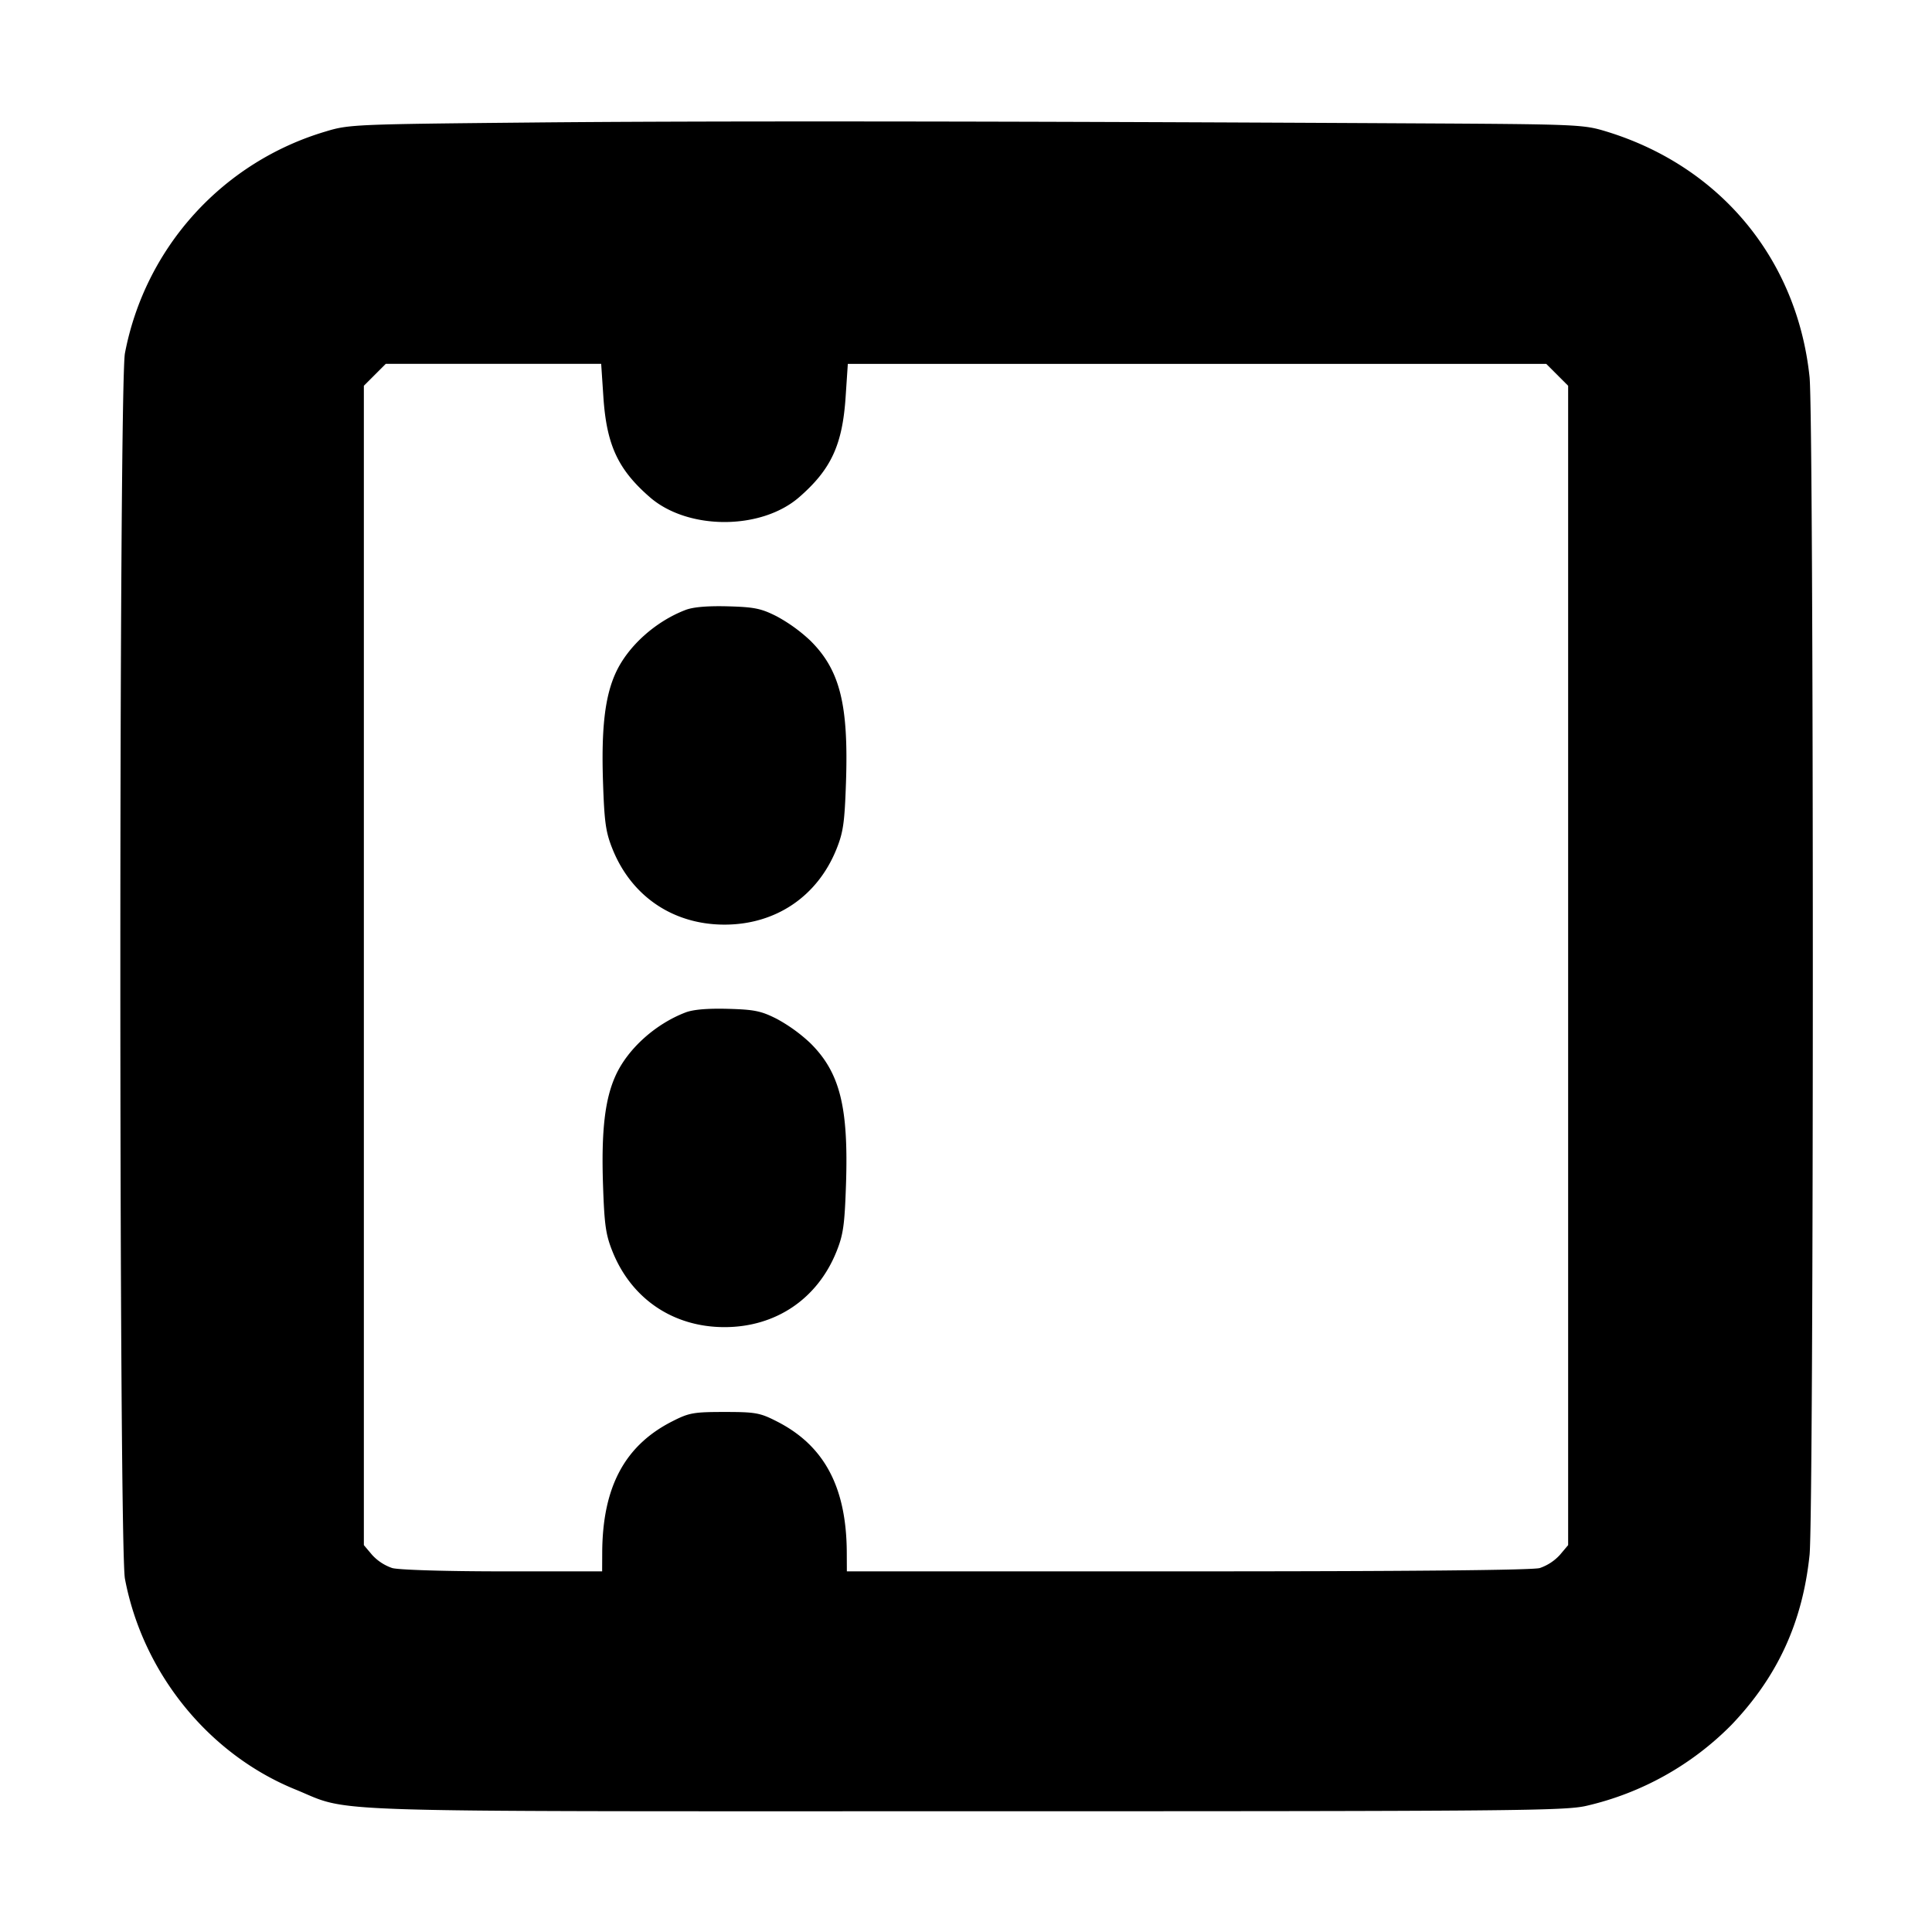 <svg xmlns="http://www.w3.org/2000/svg" width="24" height="24" fill="none" stroke="currentColor" stroke-linecap="round" stroke-linejoin="round" stroke-width="3"><path fill="#000" fill-rule="evenodd" stroke="none" d="M6.6 1.522c-2.192.021-2.269.024-2.553.111a3.57 3.57 0 0 0-2.495 2.755c-.076.399-.076 14.825 0 15.224.221 1.168 1.036 2.177 2.116 2.617.716.292.076.271 8.332.271 6.835 0 7.443-.005 7.71-.068a3.7 3.7 0 0 0 1.798-1.004c.573-.6.883-1.272.971-2.111.054-.511.054-14.123 0-14.634-.154-1.465-1.11-2.618-2.526-3.05-.285-.087-.349-.09-2.453-.101-5.021-.027-8.782-.031-10.9-.01m.895 3.403c.039.599.179.904.576 1.25.473.413 1.385.413 1.858 0 .397-.346.537-.651.576-1.25l.027-.405h8.676l.136.136.136.136v14.402l-.103.122a.6.6 0 0 1-.25.163c-.096.026-1.615.041-4.377.041h-4.23l-.001-.23c-.003-.816-.279-1.334-.871-1.634-.208-.106-.264-.116-.648-.116s-.44.01-.648.116c-.592.3-.868.818-.871 1.634l-.001.23H6.25c-.716 0-1.292-.018-1.377-.041a.6.6 0 0 1-.25-.163l-.103-.122V4.792l.136-.136.136-.136h2.676zm1.021 2.652c-.371.142-.711.446-.864.774-.137.294-.184.691-.161 1.371.017.499.034.617.119.828.237.587.755.936 1.39.936s1.153-.349 1.39-.936c.085-.211.102-.329.119-.828.033-.973-.075-1.401-.445-1.766a2 2 0 0 0-.414-.299c-.195-.099-.28-.116-.608-.125q-.382-.01-.526.045m0 5c-.371.142-.711.446-.864.774-.137.294-.184.691-.161 1.371.017.499.034.617.119.828.237.587.755.936 1.39.936s1.153-.349 1.39-.936c.085-.211.102-.329.119-.828.033-.973-.075-1.401-.445-1.766a2 2 0 0 0-.414-.299c-.195-.099-.28-.116-.608-.125q-.382-.01-.526.045"/></svg>
